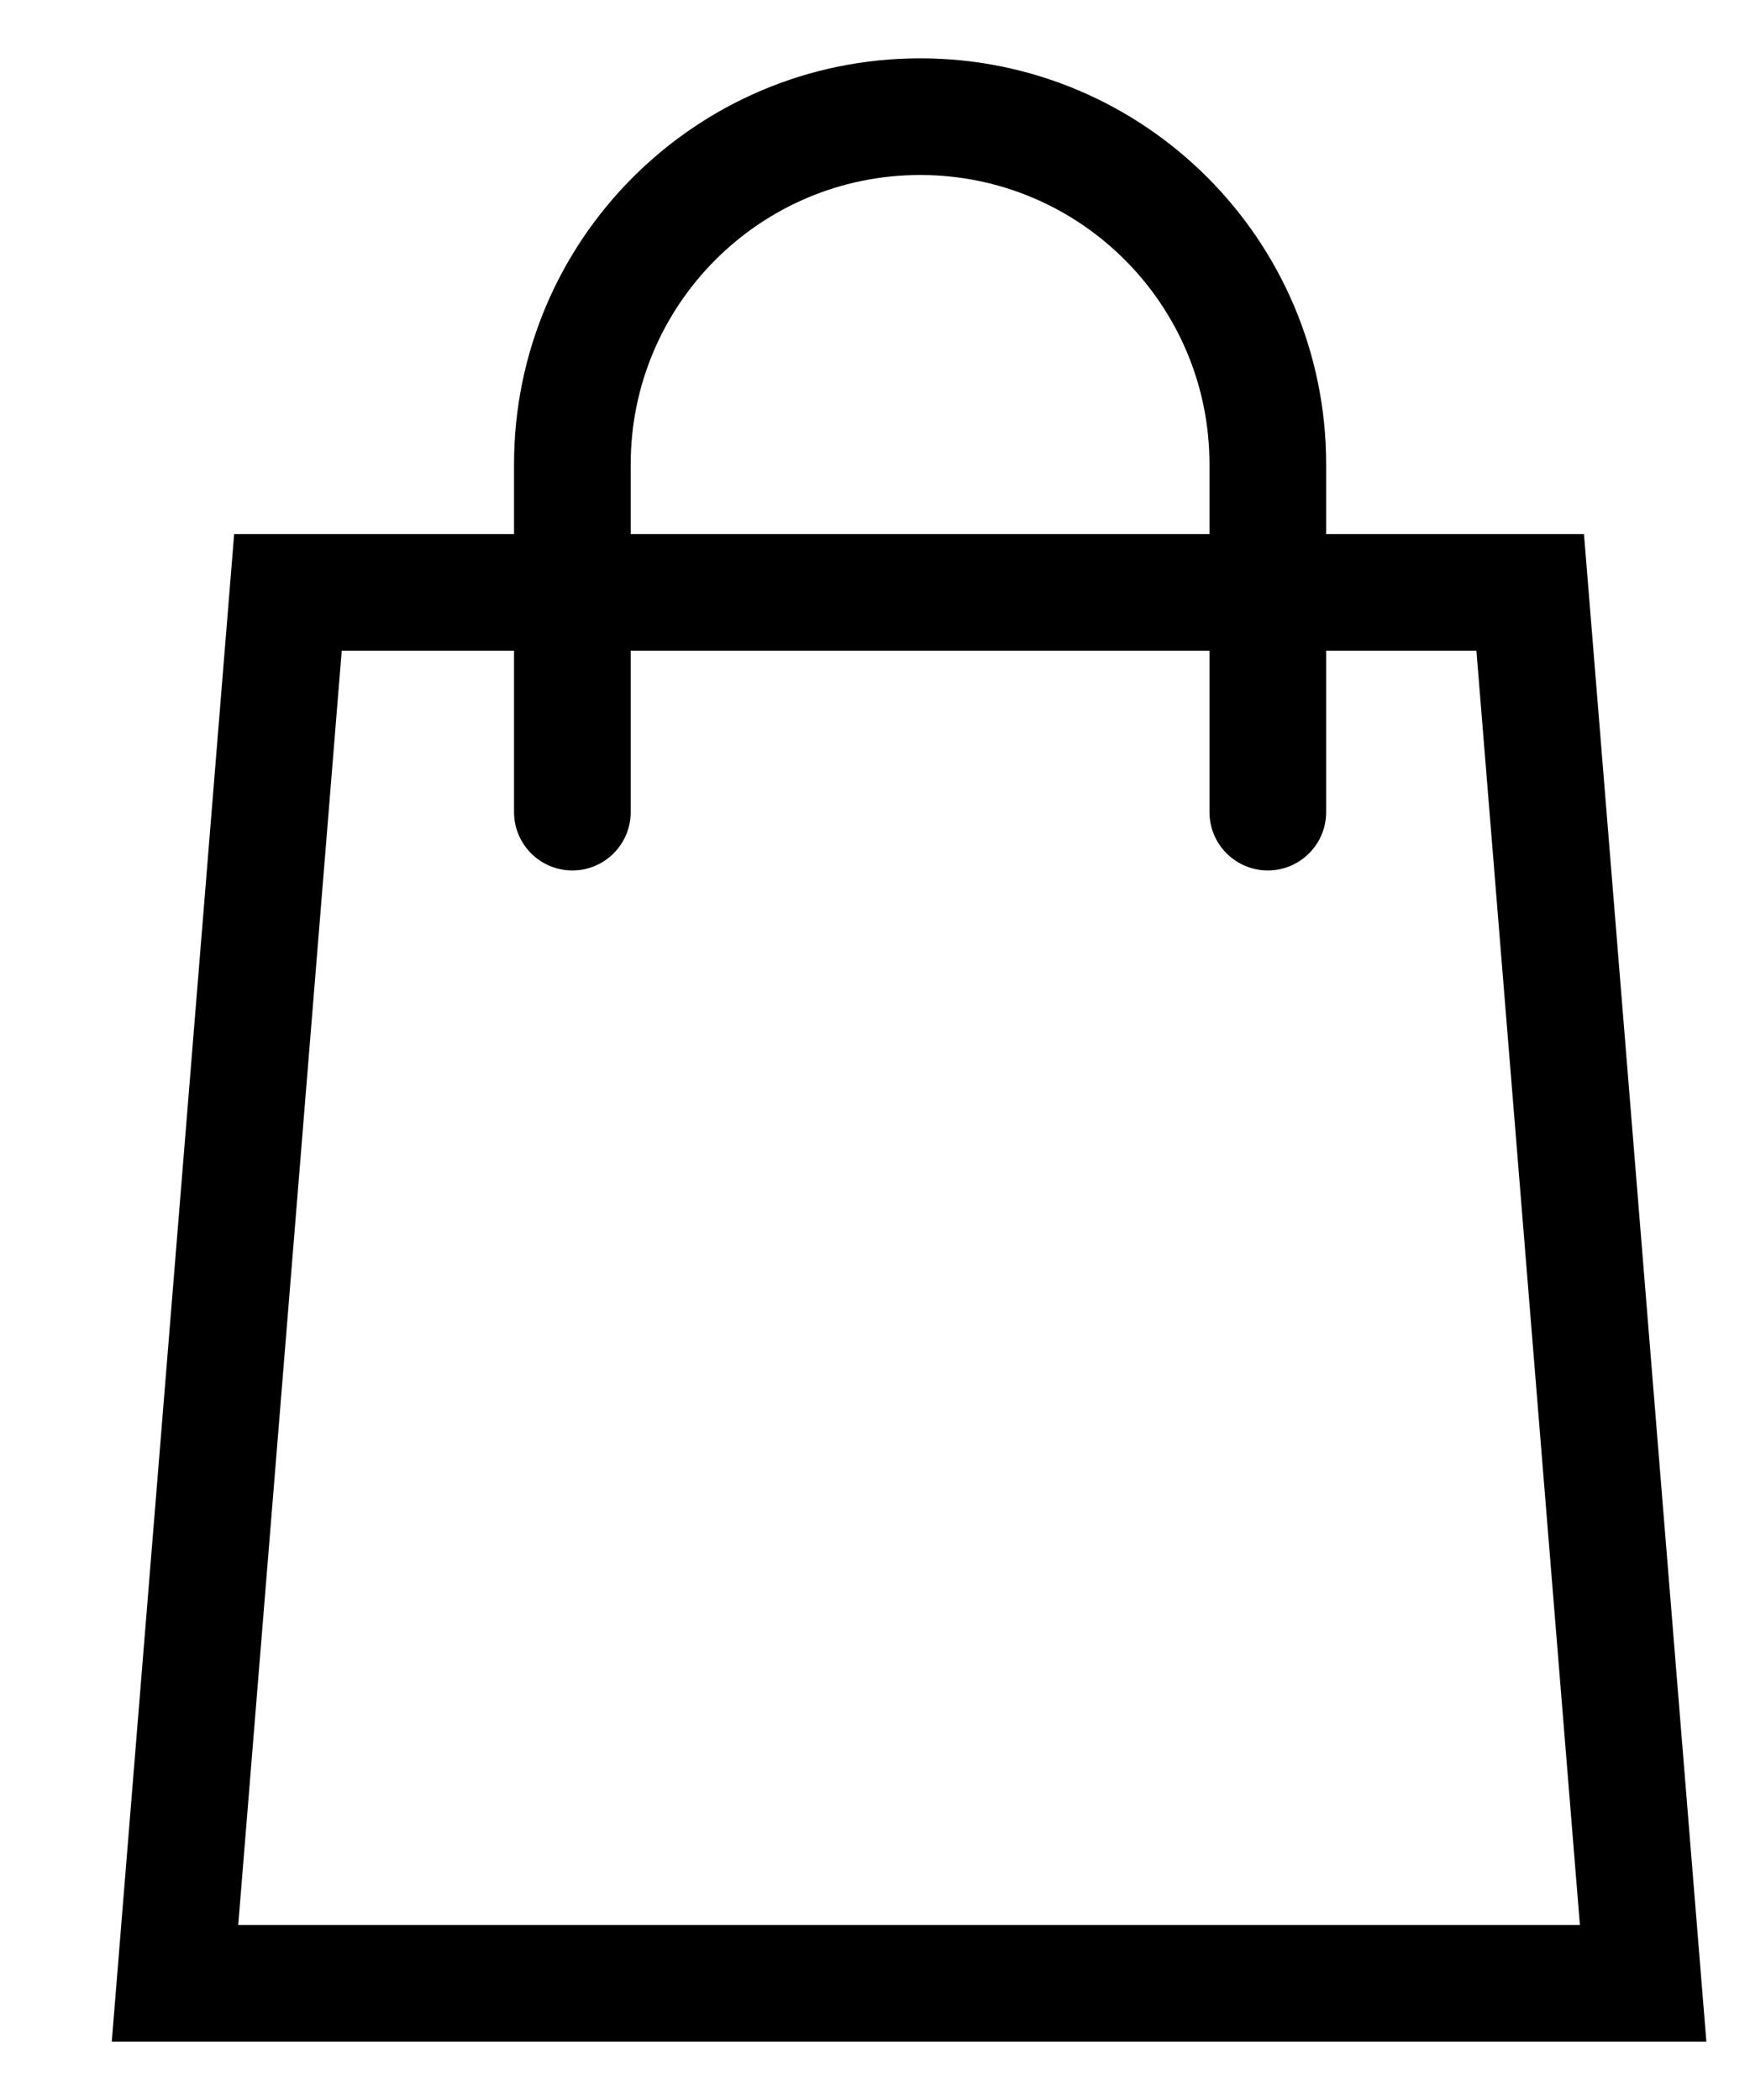 <svg width="15" height="18" viewBox="0 0 15 18" fill="none" xmlns="http://www.w3.org/2000/svg">
<path fill-rule="evenodd" clip-rule="evenodd" d="M7.887 0.5C5.964 0.5 4.406 2.058 4.406 3.98V4.578H2.007L0.958 17.5H14.626L13.577 4.578H11.367V3.98C11.367 2.058 9.809 0.5 7.887 0.5ZM10.367 5.578V6.961C10.367 7.237 10.591 7.461 10.867 7.461C11.143 7.461 11.367 7.237 11.367 6.961V5.578H12.655L13.542 16.5H2.042L2.929 5.578H4.406V6.961C4.406 7.237 4.63 7.461 4.906 7.461C5.182 7.461 5.406 7.237 5.406 6.961V5.578H10.367ZM10.367 4.578V3.98C10.367 2.611 9.257 1.5 7.887 1.5C6.517 1.5 5.406 2.611 5.406 3.98V4.578H10.367Z" fill="black"/>
</svg>
